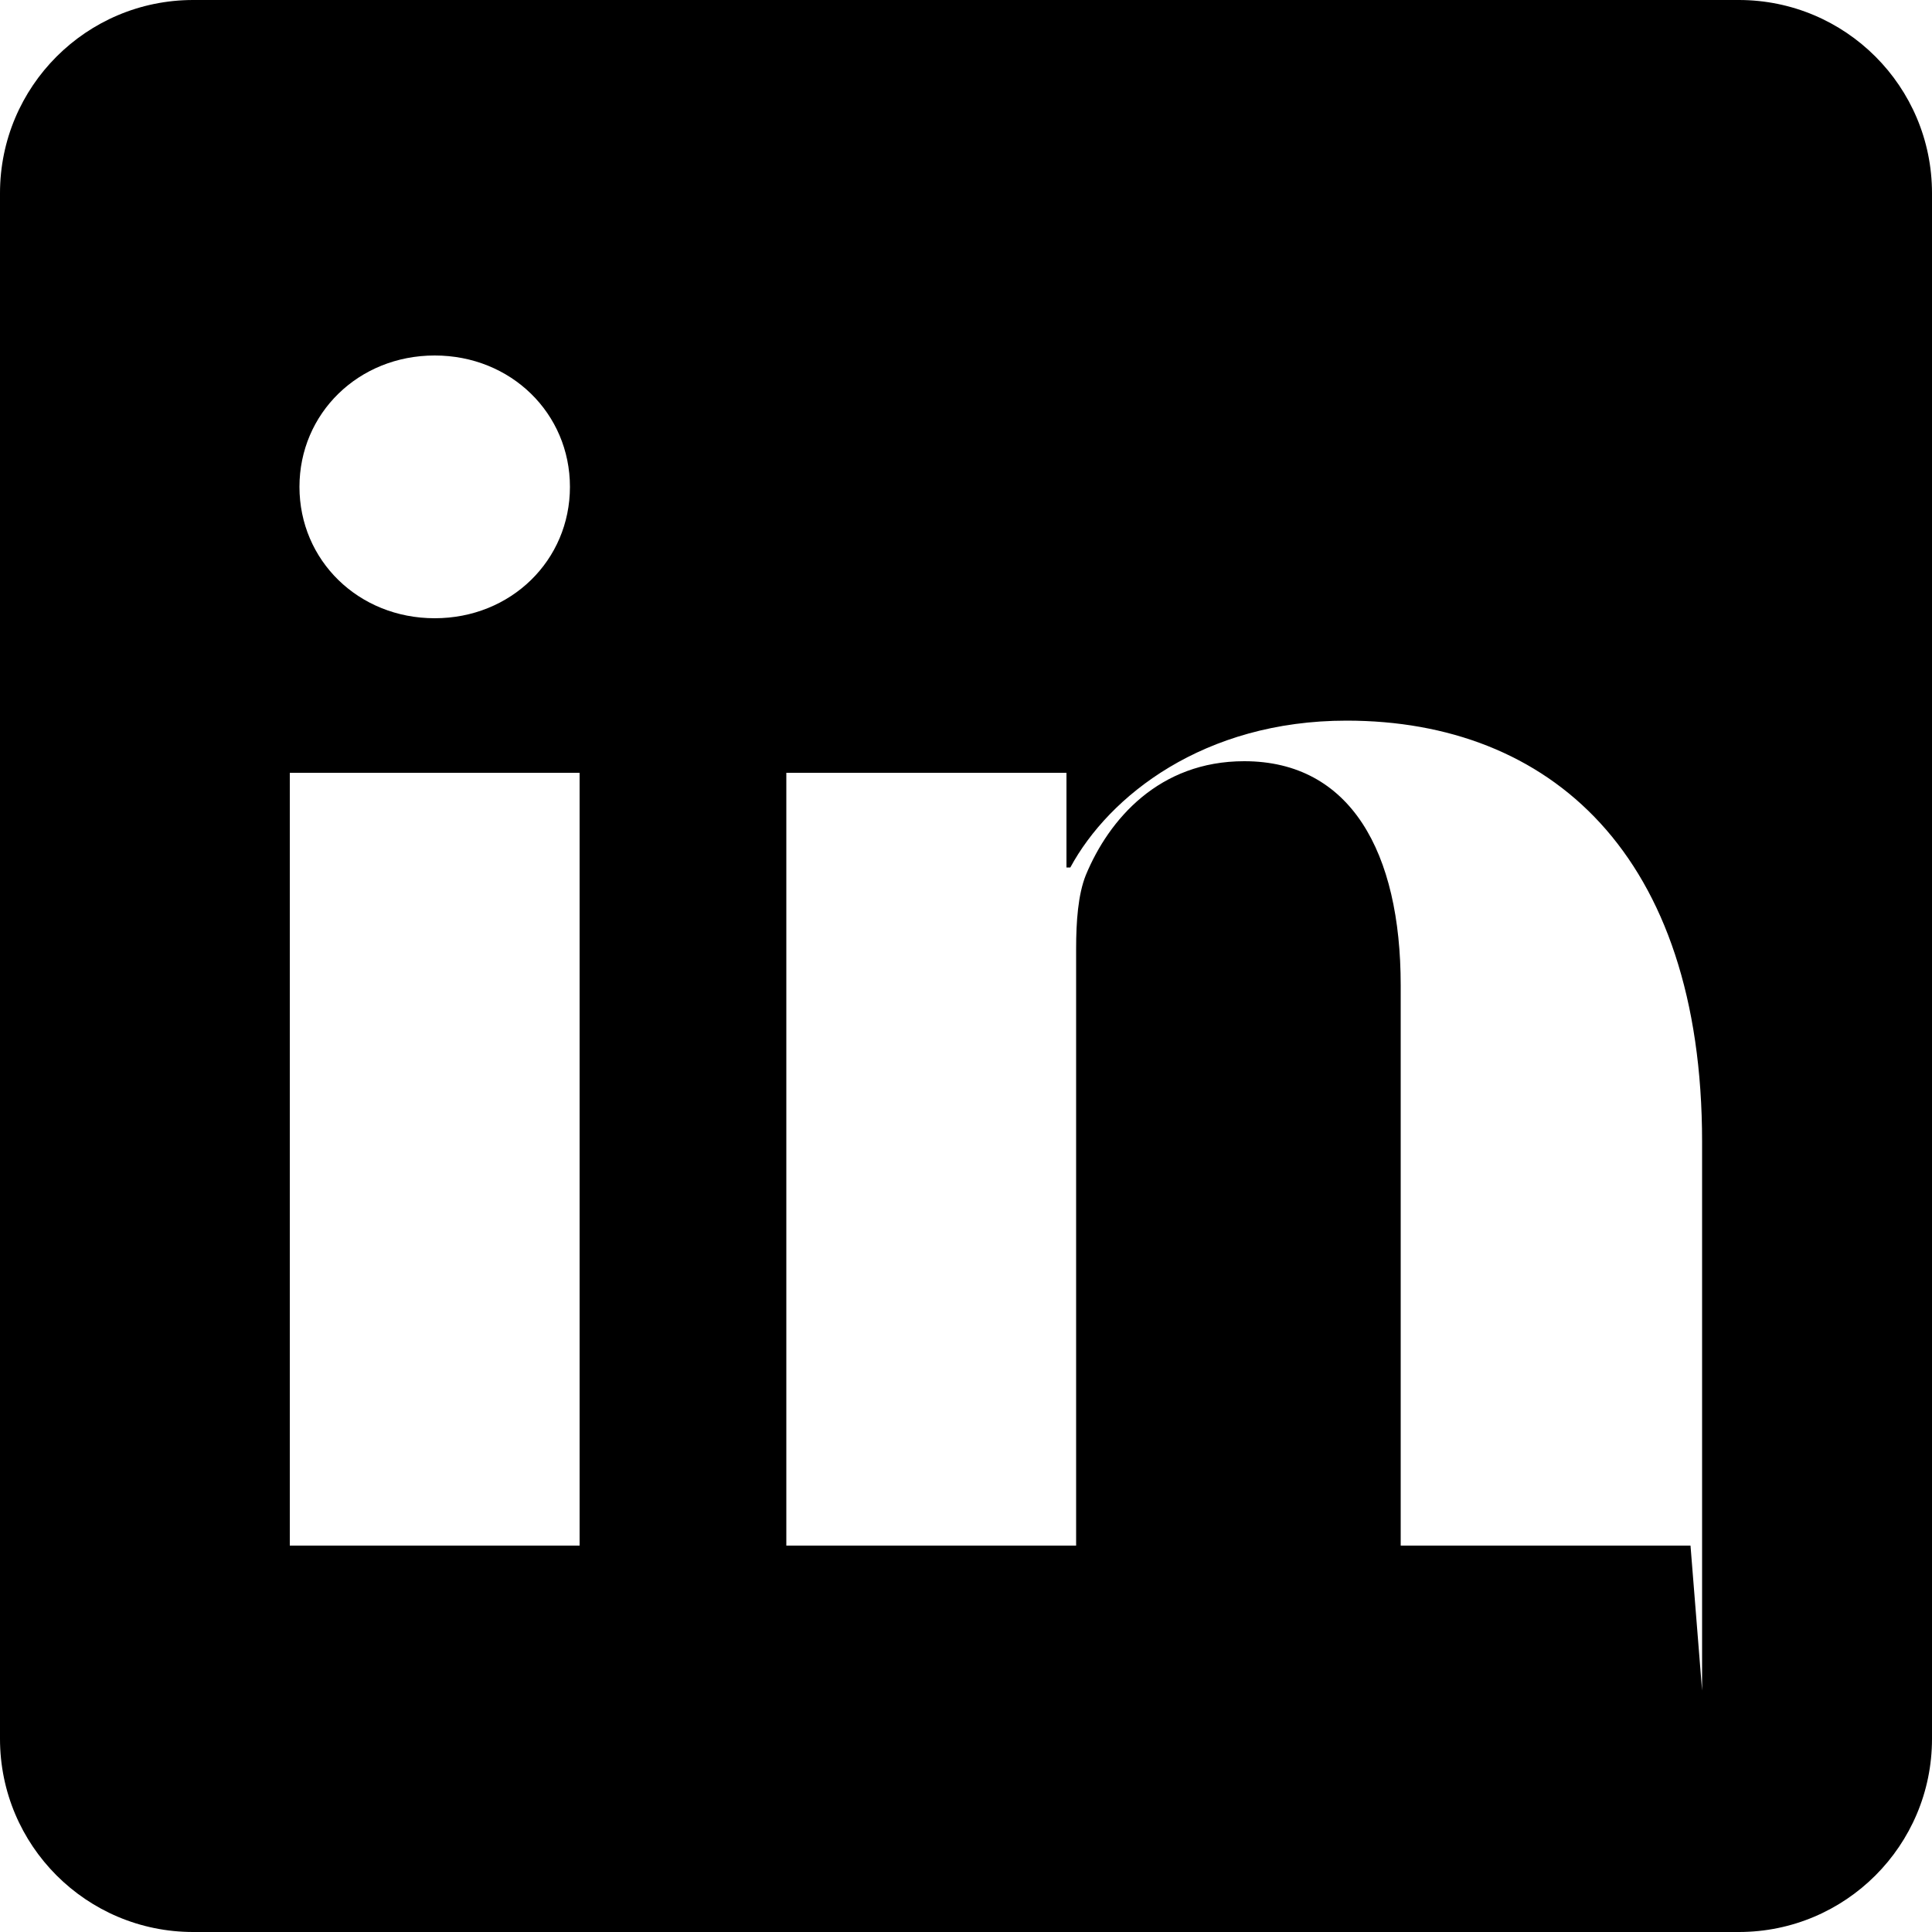 <svg xmlns="http://www.w3.org/2000/svg" viewBox="0 0 24 24" width="24" height="24">
  <path d="M21.6 0H2.4C1.074 0 0 1.074 0 2.4v19.2C0 22.926 1.074 24 2.4 24h19.2c1.326 0 2.4-1.074 2.4-2.4V2.4C24 1.074 22.926 0 21.6 0zM7.2 19.2H3.6V9.6h3.6v9.6zm-1.8-11.52c-.948 0-1.68-.72-1.68-1.632 0-.912.732-1.632 1.68-1.632s1.68.72 1.68 1.632c0 .912-.732 1.632-1.68 1.632zm15.6 11.52h-3.6v-6.96c0-1.656-.624-2.784-1.944-2.784-1.056 0-1.68.72-1.968 1.416-.096.24-.12.576-.12.912v7.416h-3.6V9.6h3.48v1.176h.048c.48-.888 1.656-1.824 3.432-1.824 2.52 0 4.416 1.656 4.416 5.232v6.816z"/>
</svg>
